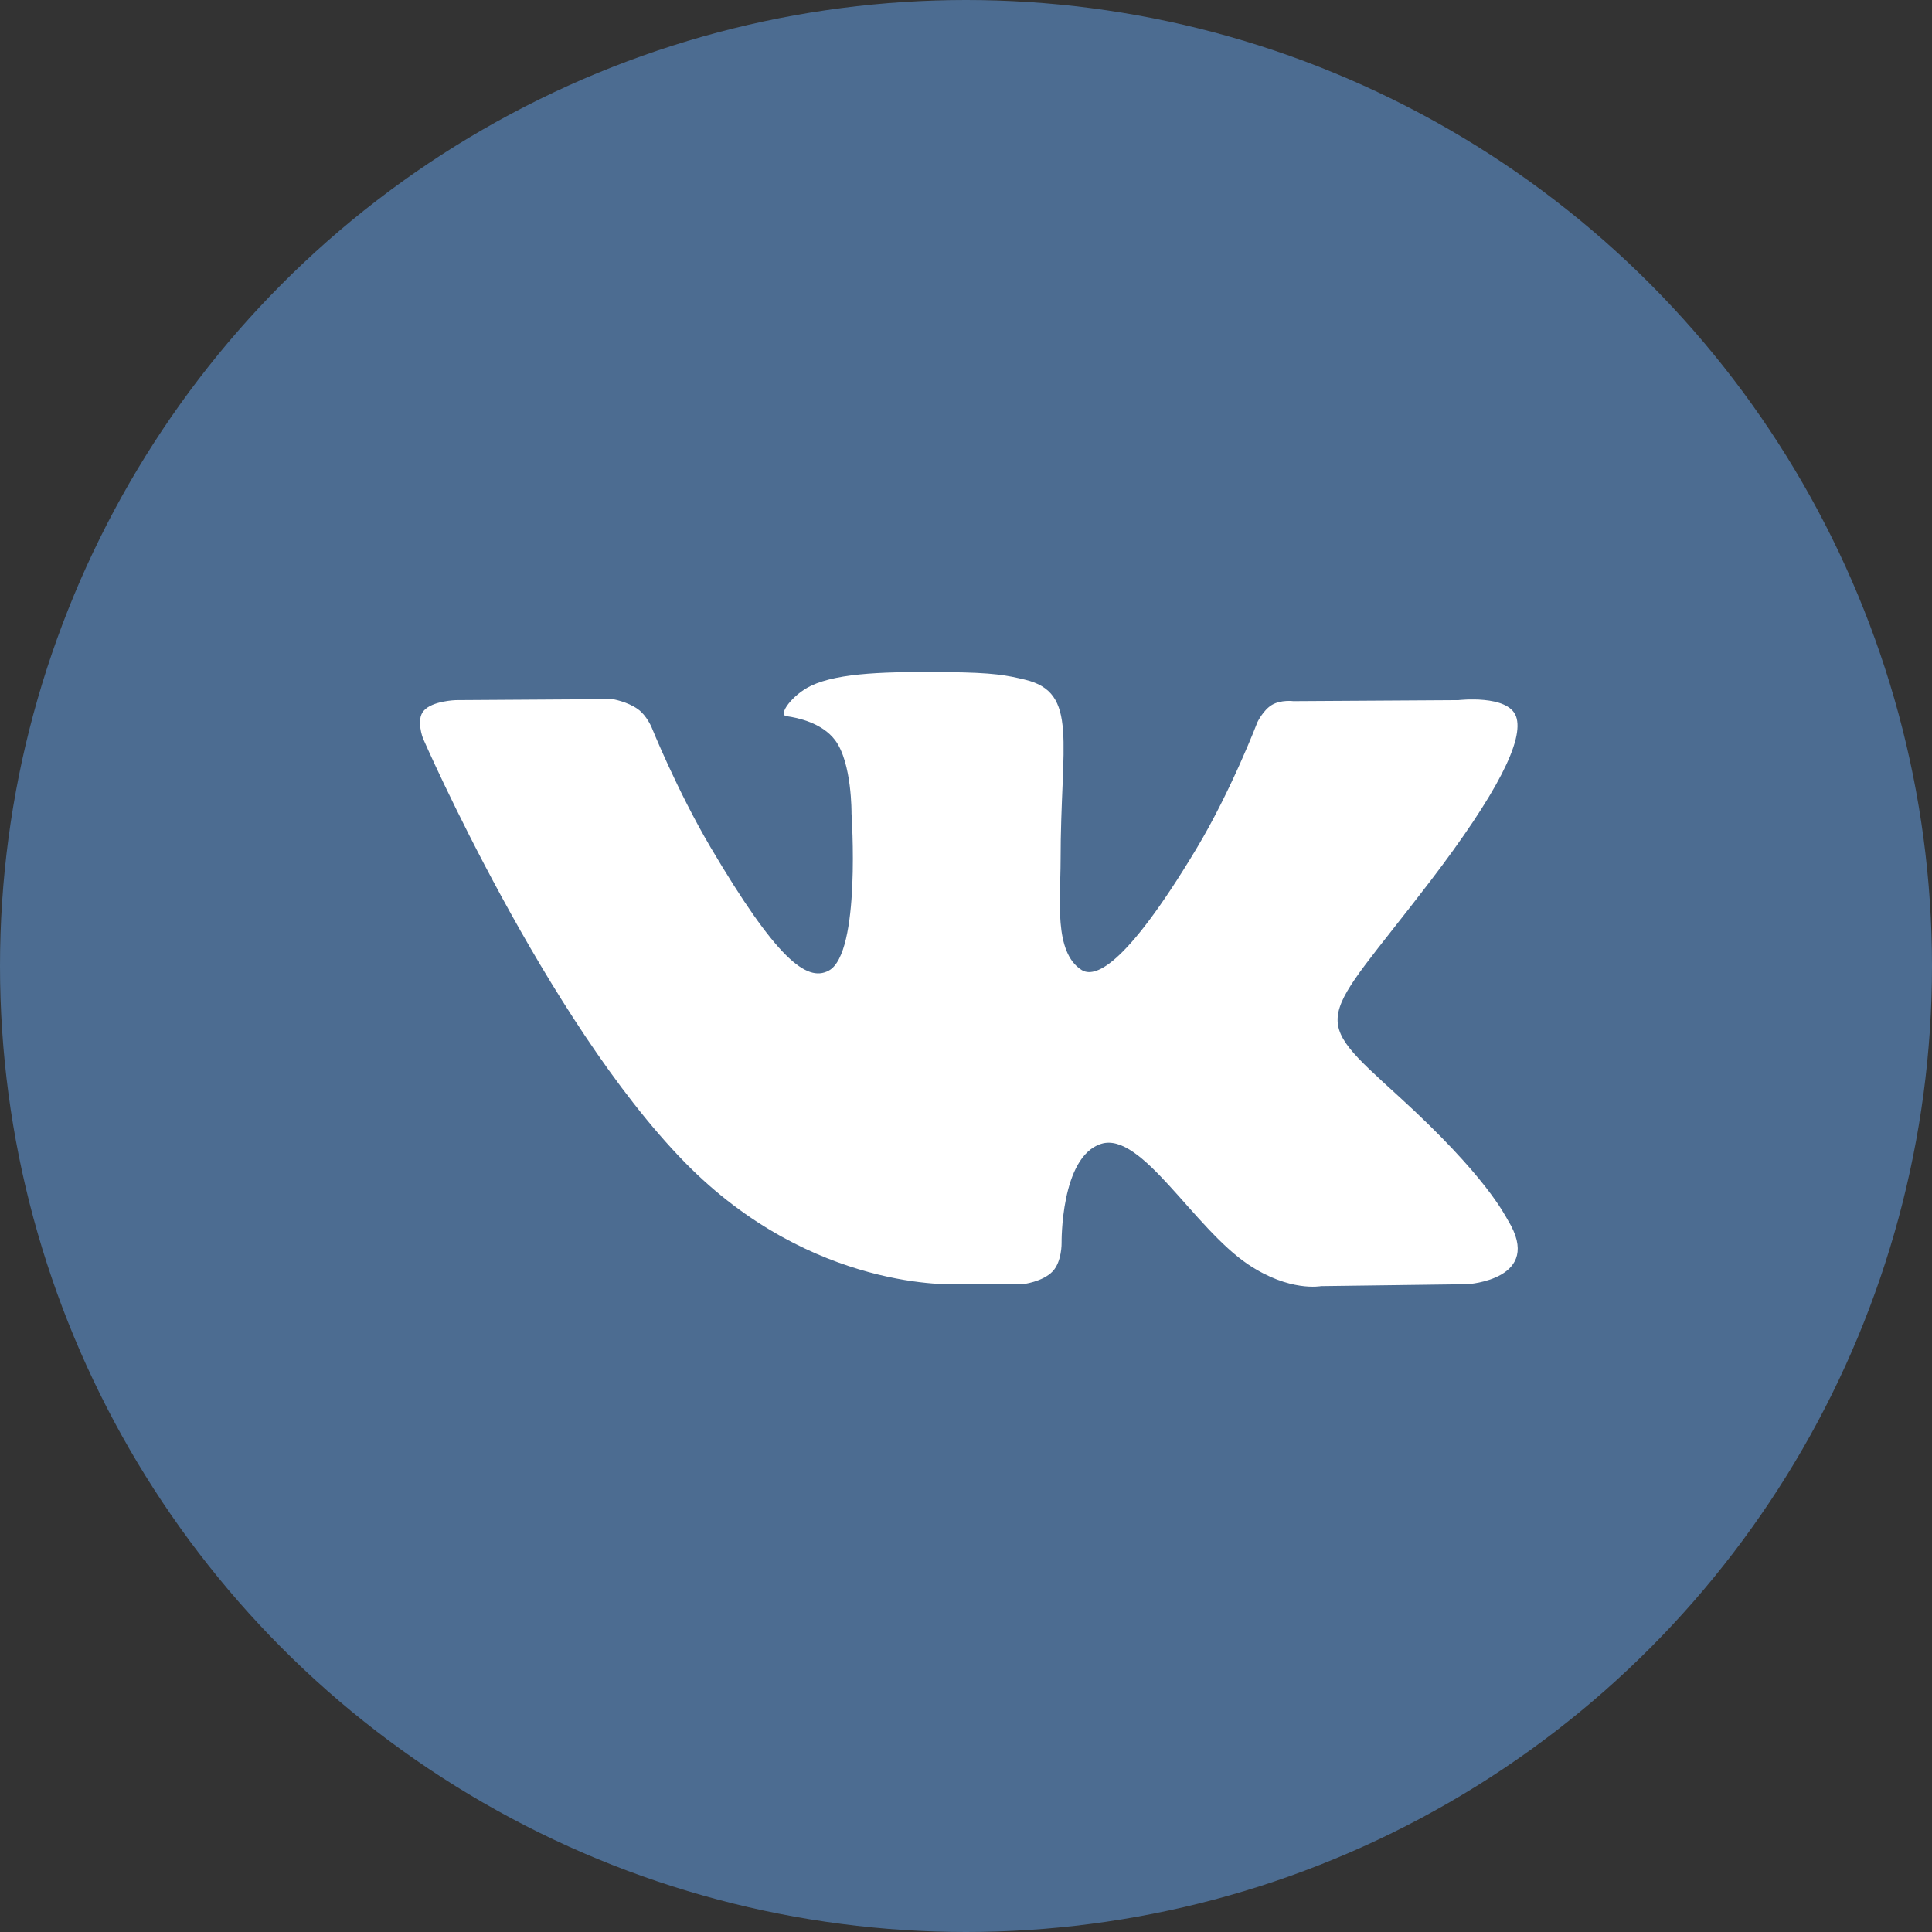 <?xml version="1.0" encoding="UTF-8"?>
<svg width="23px" height="23px" viewBox="0 0 23 23" version="1.1" xmlns="http://www.w3.org/2000/svg" xmlns:xlink="http://www.w3.org/1999/xlink">
    <rect x="0" y="0" width="23" height="23" fill="#333333" stroke="none"/>
    <!-- Generator: sketchtool 49.2 (51160) - http://www.bohemiancoding.com/sketch -->
    <title>27C9E950-40E0-4349-A2DF-7341DF18915C</title>
    <desc>Created with sketchtool.</desc>
    <defs></defs>
    <g id="Symbols" stroke="none" stroke-width="1" fill="none" fill-rule="evenodd">
        <g id="Add-social" transform="translate(-318, -65)">
            <g id="Group-61">
                <g transform="translate(10, 65)">
                    <g id="Group-60" transform="translate(106, 0)">
                        <g id="vk" transform="translate(202, 0)">
                            <g>
                                <circle id="Oval" fill="#4C6C91" cx="11.5" cy="11.5" r="11.5"></circle>
                                <path d="M12.175,15.288 C12.175,15.288 12.411,15.262 12.532,15.135 C12.642,15.018 12.638,14.798 12.638,14.798 C12.638,14.798 12.624,13.769 13.11,13.617 C13.589,13.468 14.205,14.612 14.858,15.052 C15.352,15.384 15.726,15.311 15.726,15.311 L17.472,15.288 C17.472,15.288 18.384,15.232 17.952,14.528 C17.916,14.47 17.699,14.006 16.654,13.054 C15.559,12.057 15.706,12.218 17.024,10.494 C17.827,9.443 18.148,8.802 18.048,8.528 C17.952,8.266 17.362,8.335 17.362,8.335 L15.397,8.347 C15.397,8.347 15.251,8.328 15.143,8.391 C15.038,8.453 14.969,8.598 14.969,8.598 C14.969,8.598 14.659,9.411 14.244,10.102 C13.369,11.56 13.019,11.637 12.876,11.547 C12.543,11.336 12.626,10.699 12.626,10.246 C12.626,8.833 12.845,8.244 12.201,8.091 C11.988,8.04 11.83,8.007 11.284,8.002 C10.583,7.995 9.99,8.004 9.653,8.165 C9.43,8.273 9.257,8.512 9.363,8.526 C9.492,8.543 9.786,8.604 9.942,8.812 C10.144,9.081 10.137,9.685 10.137,9.685 C10.137,9.685 10.252,11.349 9.866,11.555 C9.602,11.697 9.239,11.408 8.458,10.085 C8.059,9.407 7.757,8.658 7.757,8.658 C7.757,8.658 7.699,8.518 7.595,8.443 C7.469,8.352 7.293,8.323 7.293,8.323 L5.426,8.335 C5.426,8.335 5.145,8.343 5.043,8.463 C4.951,8.569 5.035,8.789 5.035,8.789 C5.035,8.789 6.497,12.146 8.153,13.838 C9.671,15.389 11.394,15.288 11.394,15.288 L12.175,15.288 Z" id="Shape" fill="#FFFFFF"></path>
                            </g>
                        </g>
                    </g>
                </g>
            </g>
        </g>
    </g>
</svg>